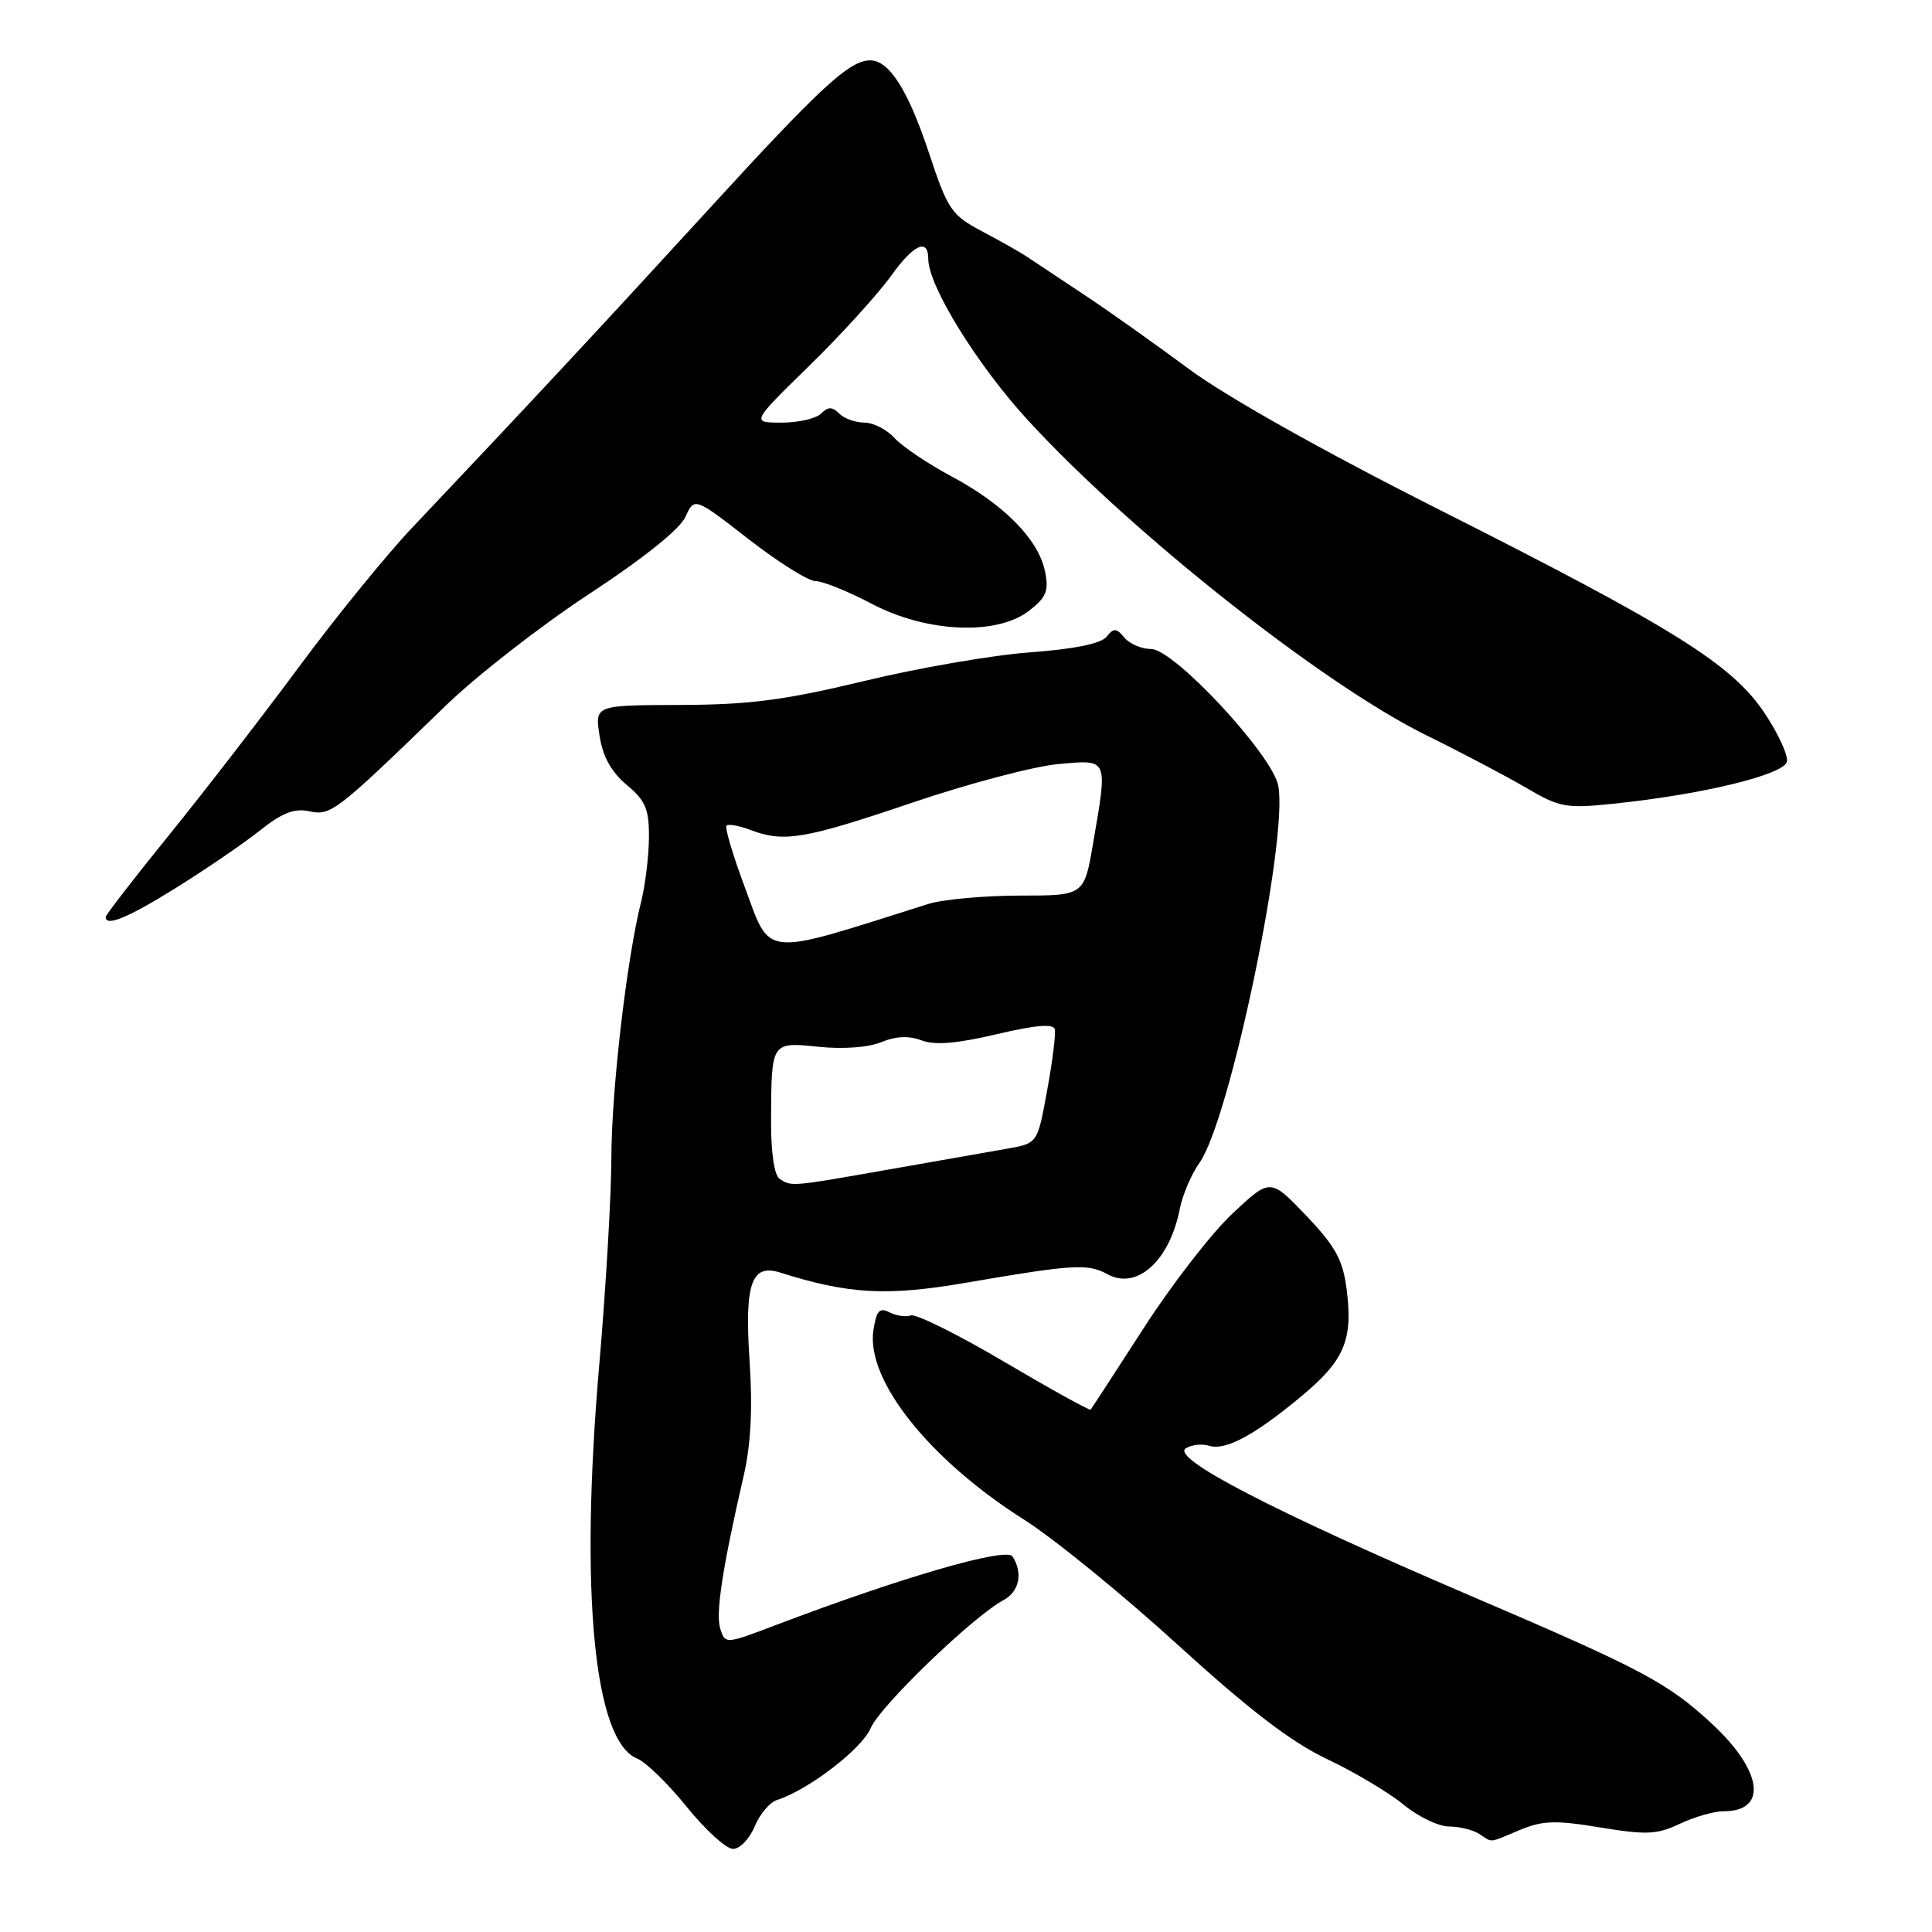 <?xml version="1.0" encoding="UTF-8" standalone="no"?>
<!DOCTYPE svg PUBLIC "-//W3C//DTD SVG 1.1//EN" "http://www.w3.org/Graphics/SVG/1.1/DTD/svg11.dtd" >
<svg xmlns="http://www.w3.org/2000/svg" xmlns:xlink="http://www.w3.org/1999/xlink" version="1.1" viewBox="0 0 256 256">
 <g >
 <path fill="currentColor"
d=" M 99.99 242.03 C 100.66 240.40 101.99 238.82 102.93 238.52 C 107.07 237.21 114.21 231.74 115.36 229.00 C 116.58 226.09 128.96 214.16 132.99 212.01 C 135.06 210.90 135.57 208.44 134.17 206.24 C 133.36 204.97 119.49 208.99 102.80 215.33 C 96.12 217.87 96.09 217.87 95.44 215.81 C 94.80 213.80 95.72 207.80 98.55 195.50 C 99.50 191.39 99.74 186.59 99.32 180.28 C 98.64 170.07 99.57 167.41 103.38 168.62 C 112.41 171.49 117.54 171.77 128.00 169.97 C 142.20 167.53 144.14 167.41 146.75 168.84 C 150.66 170.98 154.98 167.07 156.33 160.17 C 156.69 158.33 157.86 155.60 158.93 154.09 C 162.95 148.46 170.75 111.02 169.37 104.08 C 168.54 99.95 155.55 86.00 152.54 86.00 C 151.28 86.00 149.68 85.32 148.99 84.49 C 147.92 83.20 147.57 83.18 146.62 84.38 C 145.89 85.28 142.33 86.01 136.50 86.44 C 131.55 86.80 121.65 88.51 114.50 90.24 C 103.97 92.77 99.35 93.38 90.16 93.41 C 78.82 93.44 78.82 93.44 79.44 97.47 C 79.86 100.24 80.99 102.28 83.04 104.00 C 85.55 106.10 86.01 107.21 85.99 111.00 C 85.97 113.47 85.50 117.30 84.95 119.50 C 83.04 127.09 81.02 144.52 81.01 153.44 C 81.00 158.36 80.28 170.72 79.40 180.90 C 76.80 211.00 78.70 230.71 84.43 233.02 C 85.57 233.48 88.53 236.36 91.00 239.42 C 93.47 242.48 96.23 244.99 97.13 244.99 C 98.02 245.00 99.31 243.66 99.99 242.03 Z  M 201.37 242.49 C 204.41 241.22 206.12 241.17 212.05 242.15 C 218.18 243.16 219.58 243.09 222.59 241.66 C 224.50 240.75 227.12 240.00 228.41 240.00 C 234.28 240.00 233.55 234.63 226.84 228.41 C 220.95 222.96 217.64 221.20 194.86 211.45 C 168.72 200.26 155.08 193.19 157.13 191.91 C 157.88 191.43 159.27 191.28 160.20 191.57 C 162.39 192.25 166.24 190.18 172.50 184.96 C 178.17 180.23 179.30 177.52 178.43 170.78 C 177.93 166.93 176.94 165.13 173.07 161.07 C 168.32 156.10 168.32 156.10 163.30 160.81 C 160.53 163.41 155.23 170.25 151.52 176.02 C 147.80 181.78 144.65 186.63 144.52 186.78 C 144.38 186.94 139.24 184.09 133.09 180.46 C 126.94 176.83 121.36 174.06 120.70 174.30 C 120.04 174.54 118.76 174.35 117.86 173.89 C 116.54 173.21 116.13 173.67 115.73 176.27 C 114.74 182.85 123.11 193.38 135.63 201.32 C 139.56 203.80 148.74 211.27 156.03 217.92 C 165.59 226.62 171.12 230.86 175.85 233.09 C 179.46 234.80 183.99 237.50 185.93 239.09 C 187.87 240.69 190.59 242.01 191.98 242.02 C 193.37 242.02 195.18 242.47 196.00 243.00 C 197.84 244.19 197.13 244.26 201.37 242.49 Z  M 23.44 117.57 C 27.35 115.13 32.31 111.74 34.46 110.03 C 37.40 107.69 39.02 107.07 40.99 107.50 C 43.84 108.12 44.52 107.60 59.00 93.56 C 63.12 89.56 71.70 82.88 78.06 78.71 C 85.18 74.04 90.08 70.13 90.82 68.50 C 92.02 65.87 92.02 65.87 99.18 71.43 C 103.12 74.50 107.12 77.00 108.07 77.00 C 109.02 77.00 112.36 78.35 115.50 80.00 C 122.82 83.85 132.15 84.25 136.42 80.88 C 138.68 79.11 139.00 78.27 138.45 75.63 C 137.57 71.44 132.98 66.80 126.07 63.12 C 122.95 61.45 119.56 59.17 118.54 58.05 C 117.52 56.92 115.72 56.00 114.55 56.00 C 113.37 56.00 111.86 55.46 111.20 54.80 C 110.27 53.87 109.73 53.87 108.80 54.80 C 108.14 55.46 105.79 56.00 103.57 56.00 C 99.53 56.00 99.53 56.00 107.20 48.50 C 111.42 44.38 116.31 39.00 118.08 36.54 C 121.07 32.37 123.00 31.50 123.00 34.31 C 123.00 37.87 129.50 48.39 136.21 55.69 C 149.93 70.63 175.30 90.68 189.00 97.43 C 193.68 99.73 199.64 102.87 202.26 104.41 C 206.66 106.99 207.53 107.15 213.76 106.50 C 225.59 105.28 236.44 102.64 236.78 100.91 C 236.94 100.05 235.60 97.14 233.79 94.45 C 229.46 88.00 221.81 83.22 190.50 67.43 C 175.16 59.69 162.41 52.51 157.50 48.87 C 153.10 45.60 146.80 41.13 143.50 38.95 C 140.20 36.76 136.82 34.52 136.00 33.97 C 135.18 33.42 132.54 31.93 130.14 30.66 C 126.06 28.50 125.59 27.81 123.07 20.20 C 120.33 11.95 117.82 8.00 115.31 8.00 C 112.55 8.00 108.74 11.52 93.79 27.86 C 79.64 43.32 69.86 53.82 54.54 70.00 C 51.16 73.58 44.43 81.85 39.59 88.40 C 34.75 94.94 27.02 104.95 22.40 110.65 C 17.78 116.35 14.00 121.24 14.00 121.51 C 14.00 122.84 16.98 121.60 23.44 117.57 Z  M 103.32 156.22 C 102.60 155.76 102.15 152.79 102.17 148.48 C 102.21 137.98 102.16 138.06 108.51 138.71 C 111.72 139.04 115.09 138.79 116.78 138.09 C 118.70 137.29 120.44 137.22 122.12 137.86 C 123.88 138.52 126.80 138.28 132.05 137.04 C 137.23 135.82 139.58 135.62 139.77 136.39 C 139.91 137.00 139.46 140.65 138.75 144.50 C 137.48 151.50 137.48 151.50 133.49 152.20 C 131.29 152.58 124.26 153.82 117.85 154.95 C 104.72 157.26 104.93 157.24 103.32 156.22 Z  M 98.64 117.42 C 97.09 113.26 96.02 109.65 96.27 109.40 C 96.52 109.15 97.94 109.41 99.43 109.97 C 103.87 111.66 106.55 111.21 120.78 106.39 C 128.25 103.85 136.99 101.54 140.19 101.25 C 146.93 100.64 146.79 100.33 144.83 111.81 C 143.65 118.67 143.65 118.67 135.08 118.67 C 130.36 118.68 124.92 119.18 123.00 119.78 C 100.63 126.85 102.20 127.00 98.64 117.42 Z "/>
</g>
</svg>